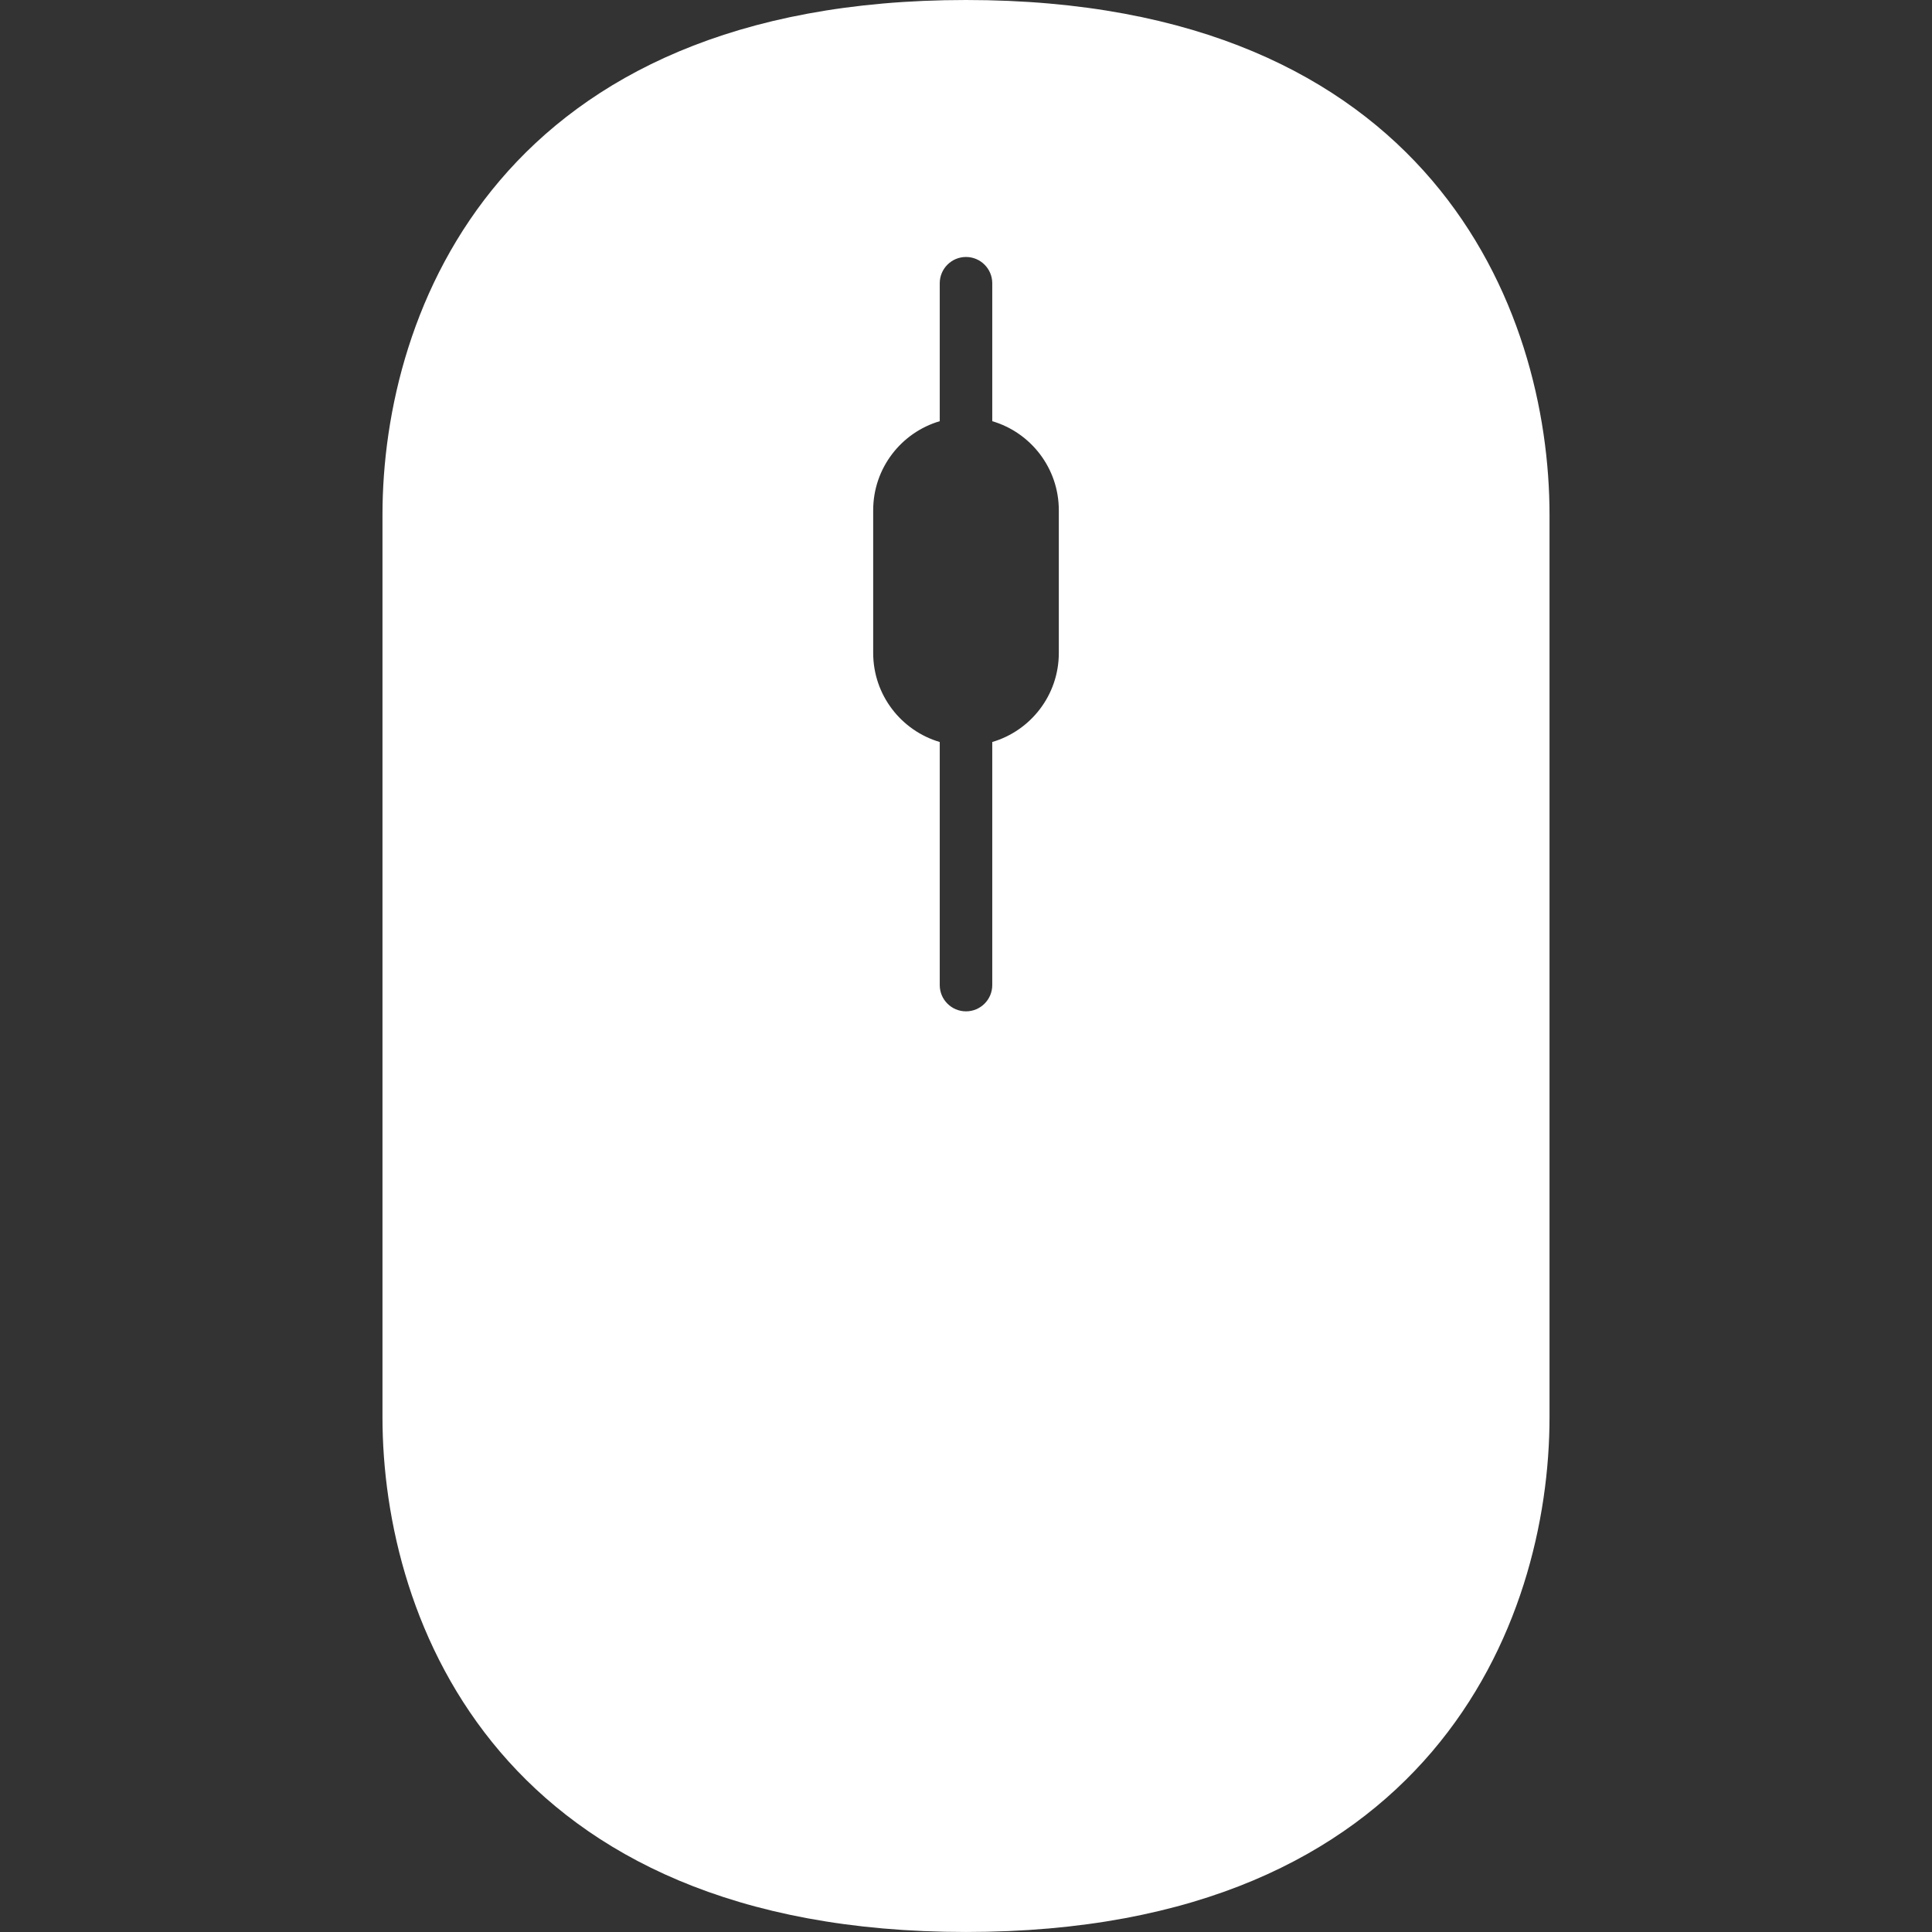 <?xml version="1.0" encoding="UTF-8"?>
<svg fill="#FFFFFF" width="100pt" height="100pt" version="1.1" viewBox="0 0 100 100" xmlns="http://www.w3.org/2000/svg">
 <rect x="0" y="0" width="100" height="100" fill="#333333" stroke="none"/>
 <path d="m50 0c-24.047 0-30.203 16-30.203 26.648v46.703c0 10.648 6.156 26.648 30.203 26.648s30.203-16 30.203-26.648v-46.703c0-10.648-6.156-26.648-30.203-26.648zm0 13.301c0.75 0 1.359 0.609 1.359 1.359v7.141c1.992 0.586 3.445 2.43 3.445 4.609v7.387c0 2.18-1.453 4.023-3.445 4.609v12.582c0 0.75-0.609 1.359-1.359 1.359s-1.359-0.609-1.359-1.359v-12.582c-1.992-0.586-3.445-2.43-3.445-4.609v-7.387c0-2.18 1.453-4.023 3.445-4.609v-7.141c0-0.75 0.609-1.359 1.359-1.359z"/>
</svg>
